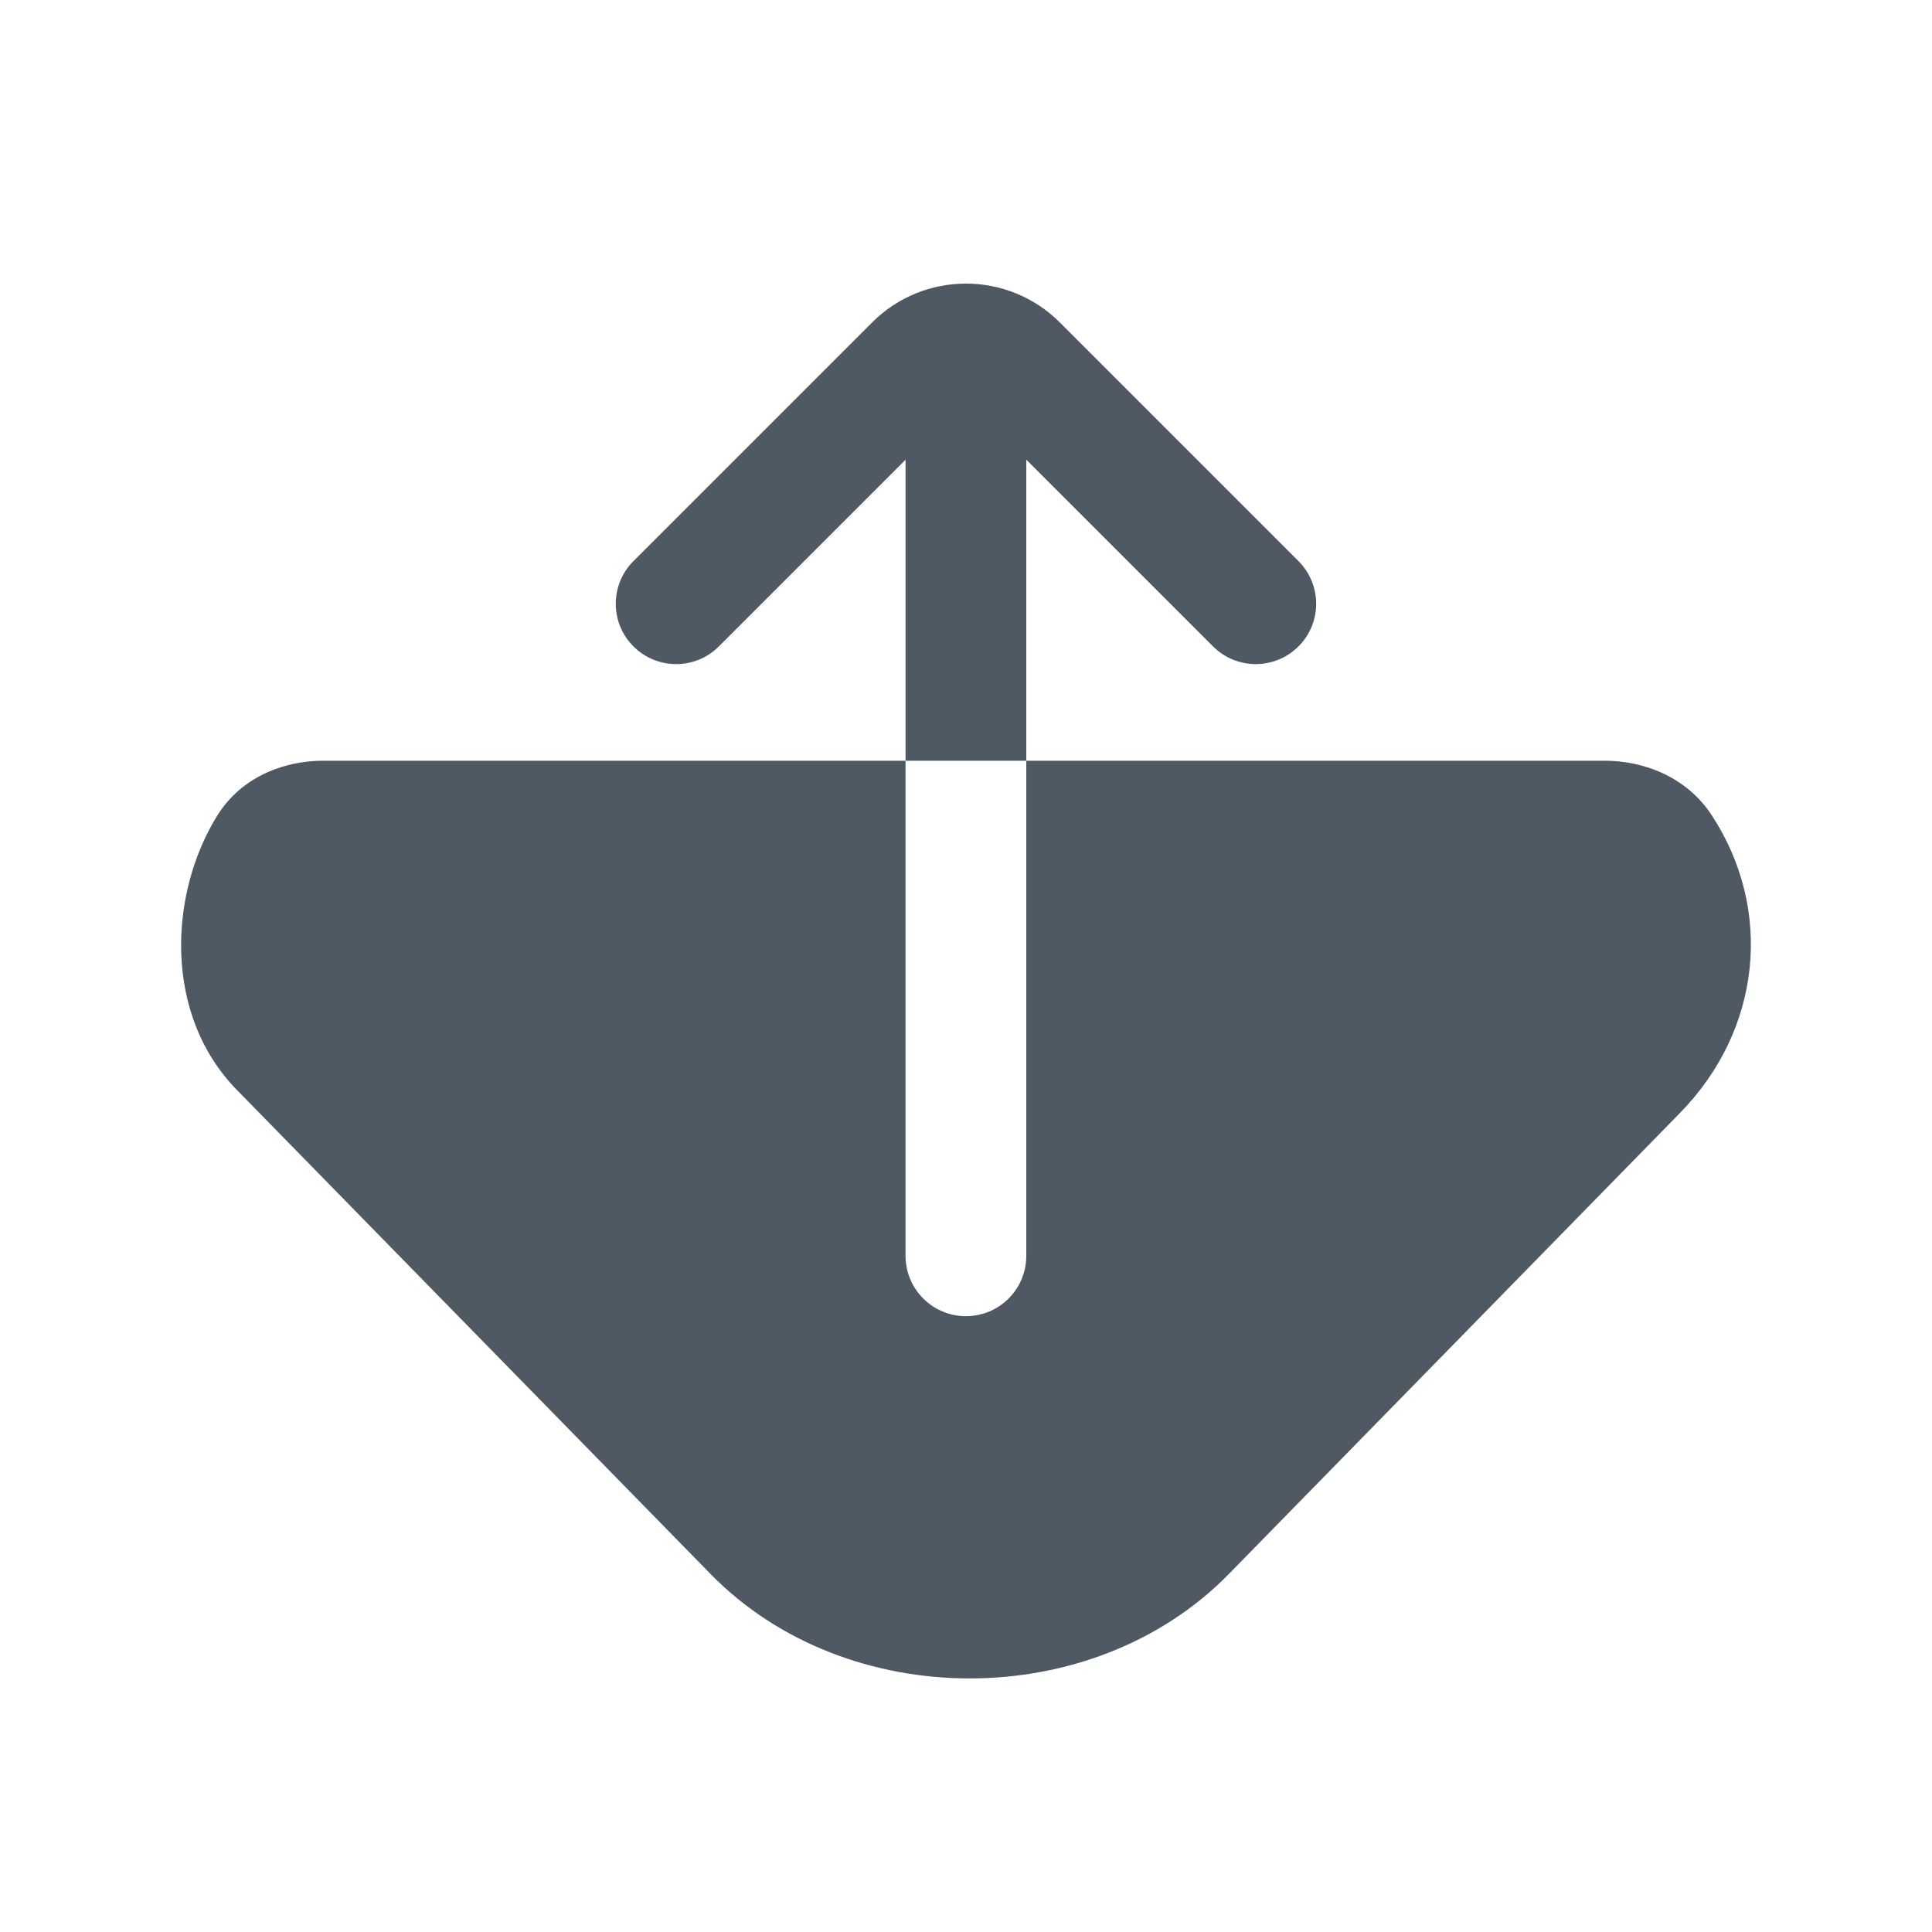 <svg width="24" height="24" viewBox="0 0 24 24" fill="none" xmlns="http://www.w3.org/2000/svg">
<path fill-rule="evenodd" clip-rule="evenodd" d="M15.069 8.03L12.749 5.71V9.45H11.249V5.711L8.93 8.03C8.637 8.323 8.162 8.323 7.869 8.03C7.576 7.738 7.576 7.263 7.869 6.97L10.833 4.006C11.477 3.362 12.522 3.362 13.166 4.006L16.13 6.97C16.423 7.263 16.423 7.738 16.13 8.03C15.837 8.323 15.362 8.323 15.069 8.03ZM11.249 9.45H4.012C3.579 9.45 3.017 9.616 2.695 10.138C2.097 11.107 2.029 12.607 2.942 13.539L8.828 19.554C10.52 21.282 13.572 21.282 15.264 19.554L20.87 13.825C21.88 12.793 22.033 11.304 21.265 10.129C20.937 9.628 20.387 9.45 19.936 9.45H12.749V15.6C12.749 16.015 12.413 16.35 11.999 16.35C11.585 16.35 11.249 16.015 11.249 15.6L11.249 9.45Z" fill="#4E5964"/>
</svg>
